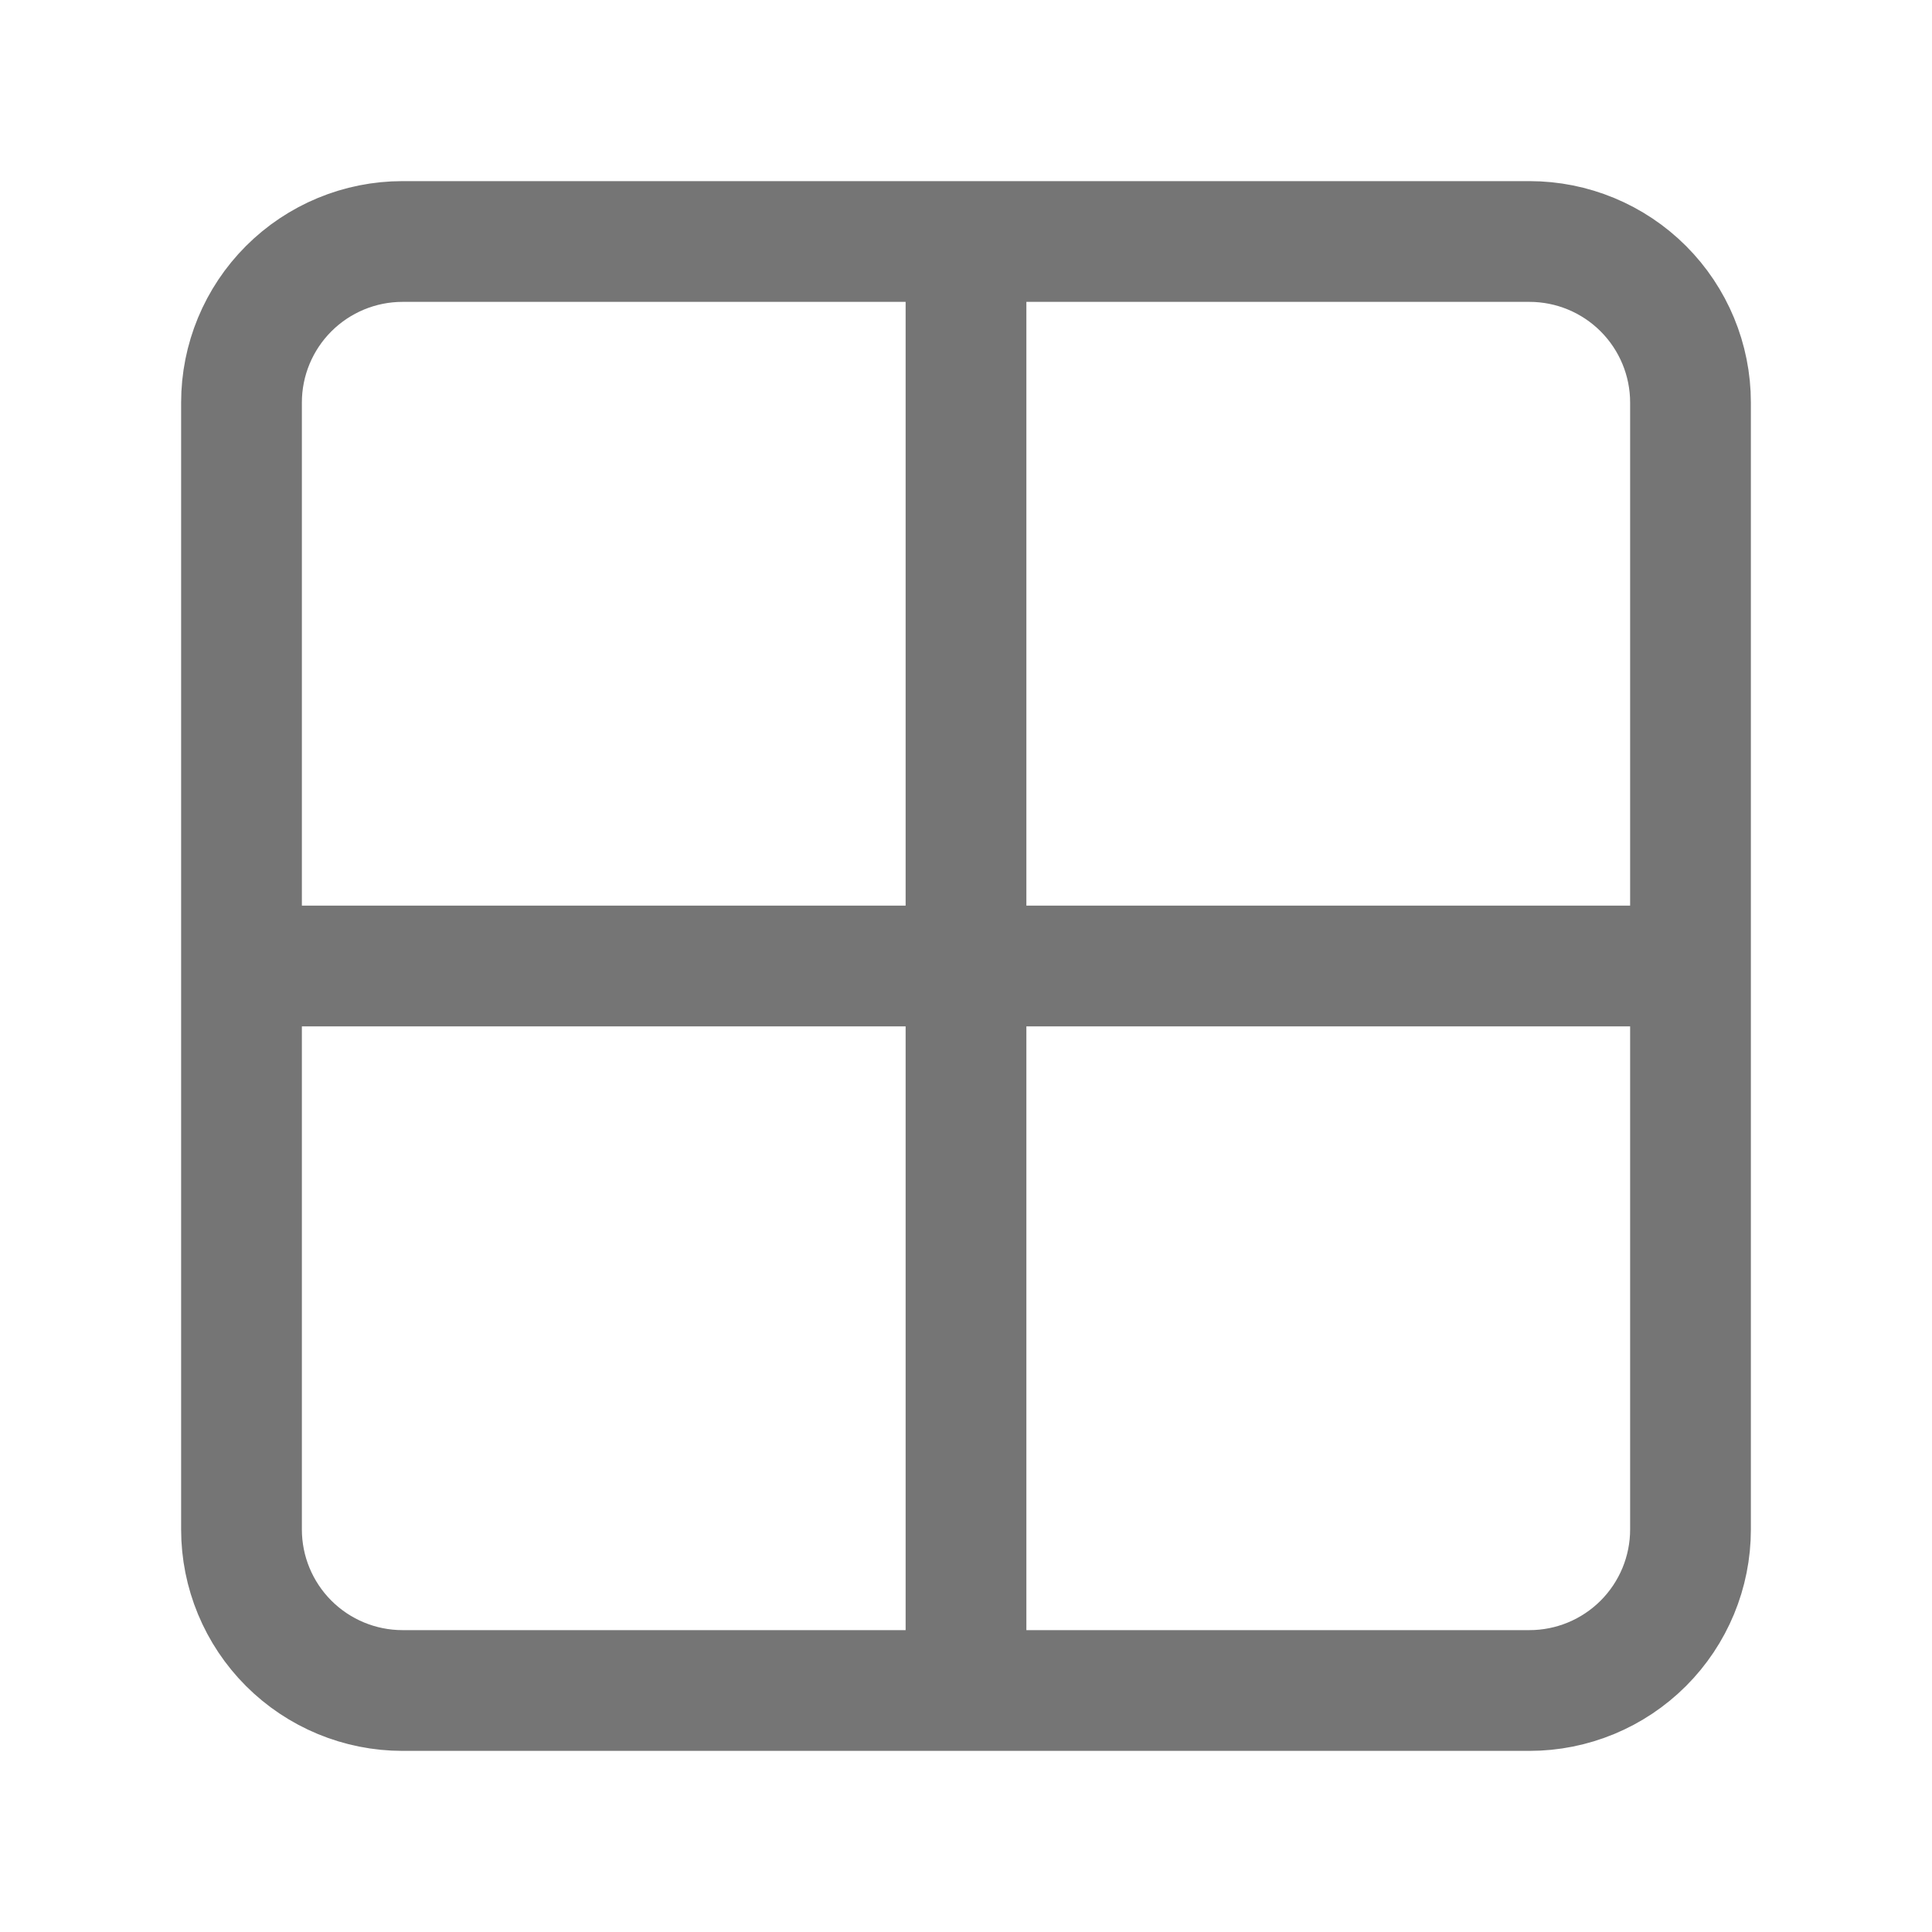<svg xmlns="http://www.w3.org/2000/svg" fill-rule="evenodd" stroke-linecap="round" stroke-linejoin="round" stroke-miterlimit="1.5" clip-rule="evenodd" viewBox="0 0 24 24">
  <path
  fill="none" 
  stroke="#757575" 
  stroke-width="1.5" 
  d="M21 5c0-.53-.211-1.039-.586-1.414S19.53 3 19 3H5c-.53 
  0-1.039.211-1.414.586S3 4.47 3 5v14c0 .53.211 1.039.586
  1.414S4.47 21 5 21h14c.53 0 1.039-.211 1.414-.586S21 19.53
  21 19V5zm-9-2v18m-9-9h18"/>
</svg>